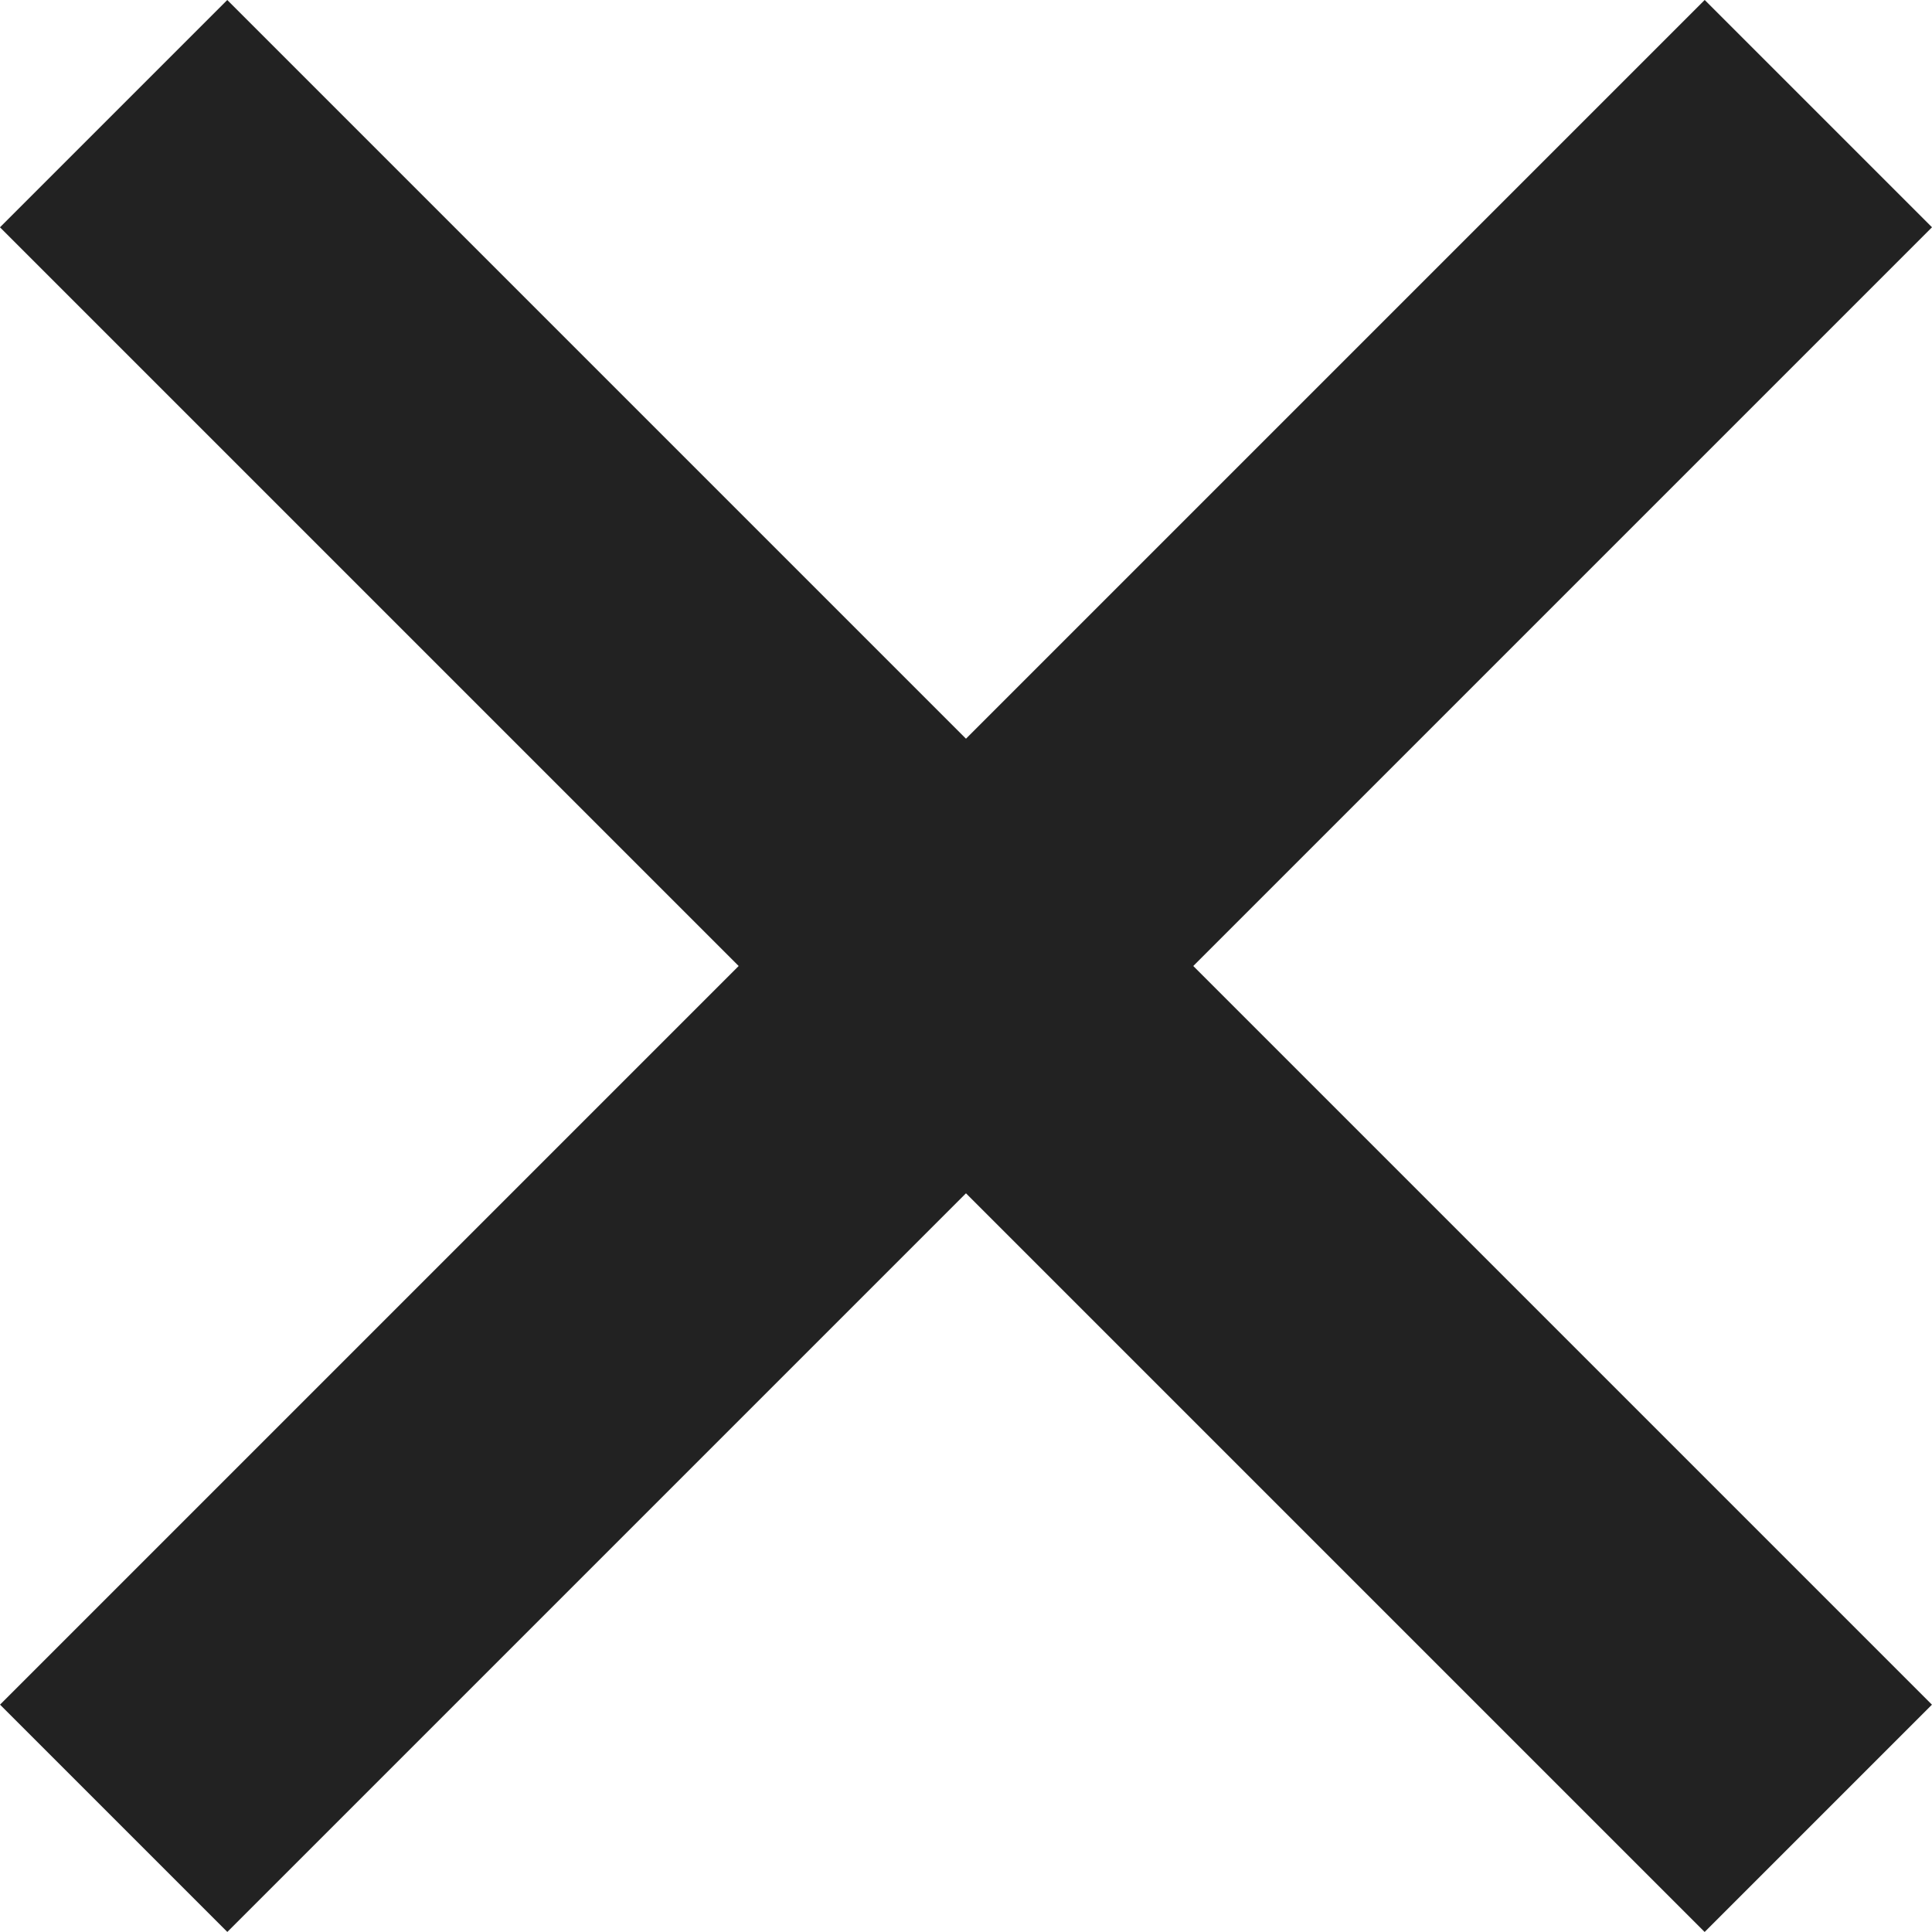 <svg xmlns="http://www.w3.org/2000/svg" width="12.021" height="12.021" viewBox="0 0 12.021 12.021">
  <g id="exit" transform="translate(-302.222 -21.222)">
    <rect id="Rectangle_9" data-name="Rectangle 9" width="15" height="2" transform="translate(303.636 21.222) rotate(45)" fill="#222"/>
    <rect id="Rectangle_14" data-name="Rectangle 14" width="15" height="2" transform="translate(314.243 22.636) rotate(135)" fill="#222"/>
  </g>
</svg>
